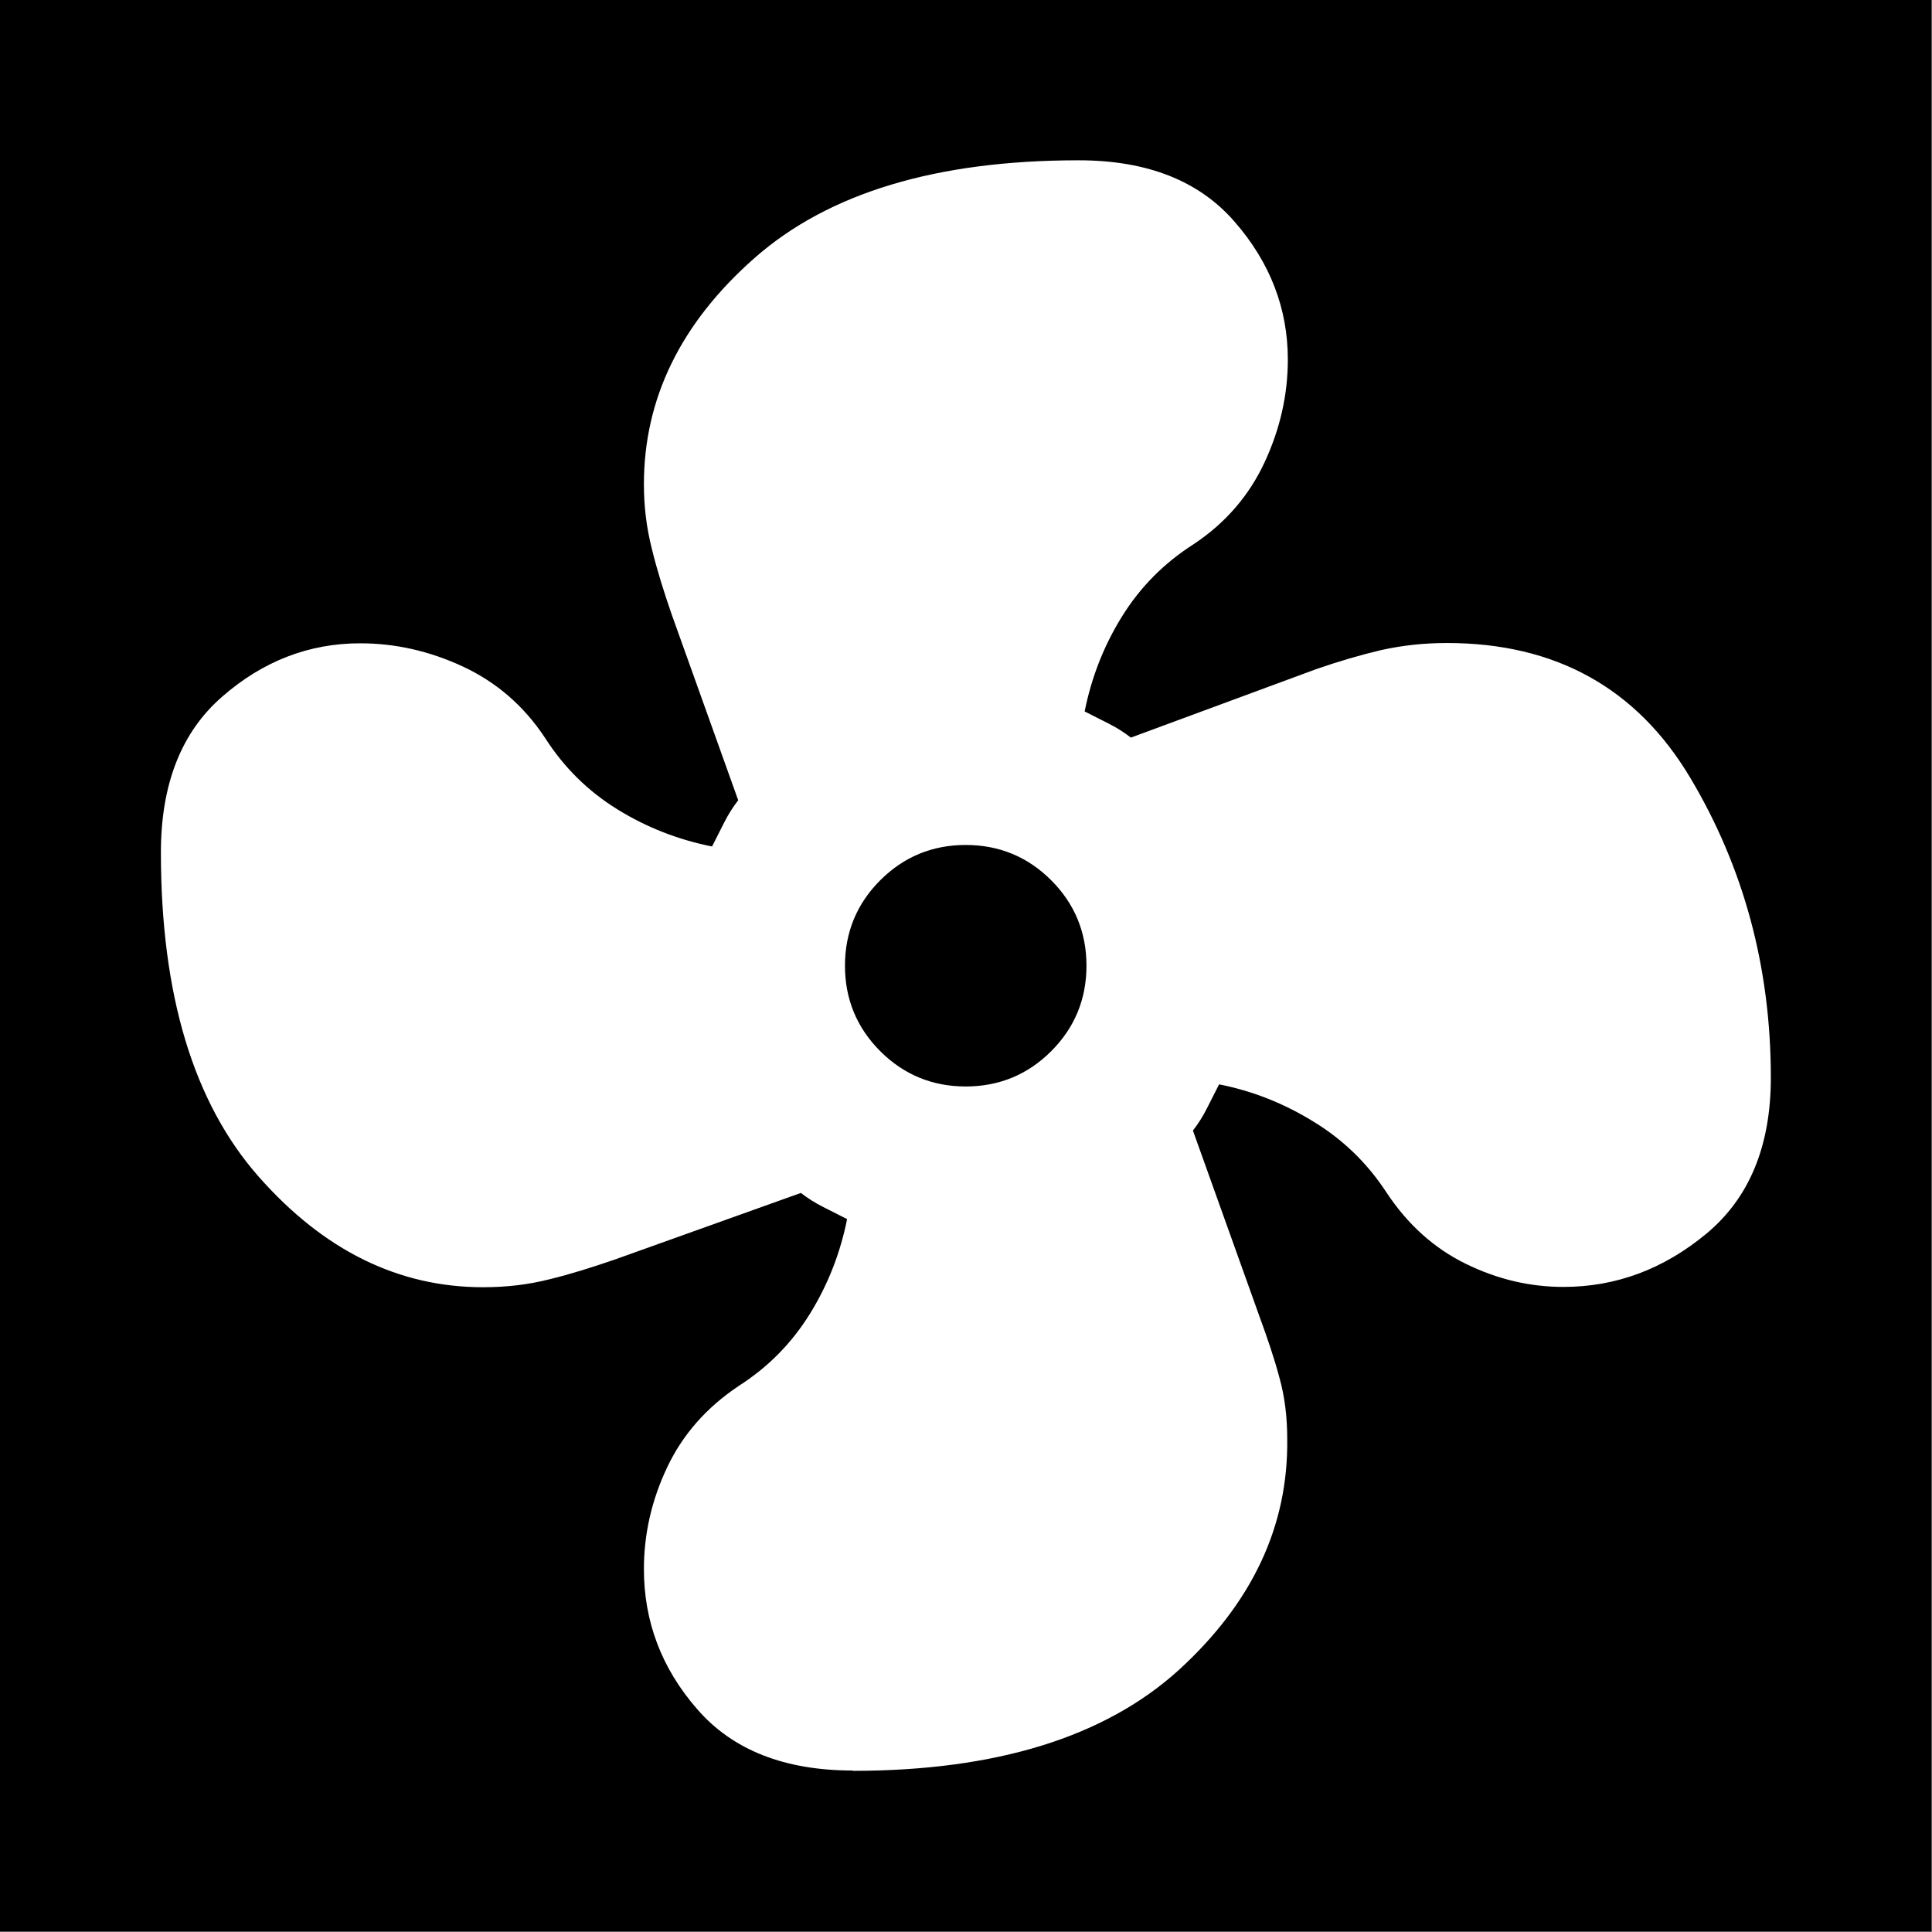 <?xml version="1.0" encoding="UTF-8" standalone="no"?>
<!-- Created with Inkscape (http://www.inkscape.org/) -->

<svg
   width="32"
   height="32"
   viewBox="0 0 8.467 8.467"
   version="1.1"
   id="svg1"
   xmlns:inkscape="http://www.inkscape.org/namespaces/inkscape"
   xmlns:sodipodi="http://sodipodi.sourceforge.net/DTD/sodipodi-0.dtd"
   xmlns="http://www.w3.org/2000/svg"
   xmlns:svg="http://www.w3.org/2000/svg">
  <rect x="0" y="0" width="8.467" height="8.467" fill="#808080" stroke="none"/>
  <sodipodi:namedview
     id="namedview1"
     pagecolor="#ffffff"
     bordercolor="#111111"
     borderopacity="1"
     inkscape:showpageshadow="0"
     inkscape:pageopacity="0"
     inkscape:pagecheckerboard="1"
     inkscape:deskcolor="#d1d1d1"
     inkscape:document-units="px"
     showguides="true" />
  <defs
     id="defs1" />
  <g
     inkscape:label="Capa 1"
     inkscape:groupmode="layer"
     id="layer1">
    <g
       id="g3"
       transform="scale(1.333)"
       style="stroke-width:0.75">
      <rect
         style="fill:#000000;fill-opacity:1;stroke:none;stroke-width:0.198;stroke-linecap:round;stroke-linejoin:round"
         id="rect1"
         width="6.35"
         height="6.35"
         x="0"
         y="0" />
      <path
         d="m 2.805,5.821 c -0.225,0 -0.396,-0.067 -0.513,-0.202 -0.117,-0.134 -0.175,-0.288 -0.175,-0.46 0,-0.115 0.025,-0.226 0.076,-0.334 0.051,-0.108 0.129,-0.197 0.235,-0.268 0.097,-0.062 0.175,-0.141 0.235,-0.238 0.06,-0.097 0.1,-0.201 0.122,-0.311 l -0.079,-0.04 c -0.026,-0.013 -0.051,-0.029 -0.073,-0.046 l -0.609,0.218 c -0.075,0.026 -0.148,0.049 -0.218,0.066 -0.071,0.018 -0.143,0.026 -0.218,0.026 -0.278,0 -0.524,-0.121 -0.738,-0.364 -0.214,-0.243 -0.321,-0.598 -0.321,-1.065 0,-0.225 0.067,-0.396 0.202,-0.513 0.134,-0.117 0.286,-0.175 0.453,-0.175 0.115,0 0.227,0.025 0.337,0.076 0.11,0.051 0.201,0.129 0.271,0.235 0.062,0.097 0.141,0.175 0.238,0.235 0.097,0.06 0.201,0.1 0.311,0.122 l 0.04,-0.079 c 0.013,-0.026 0.029,-0.051 0.046,-0.073 l -0.218,-0.609 c -0.026,-0.075 -0.049,-0.148 -0.066,-0.218 -0.018,-0.071 -0.026,-0.141 -0.026,-0.212 0,-0.282 0.121,-0.53 0.364,-0.744 0.243,-0.214 0.598,-0.321 1.065,-0.321 0.225,0 0.396,0.067 0.513,0.202 0.117,0.134 0.175,0.286 0.175,0.453 0,0.115 -0.025,0.227 -0.076,0.337 -0.051,0.11 -0.129,0.201 -0.235,0.271 -0.097,0.062 -0.175,0.141 -0.235,0.238 -0.06,0.097 -0.1,0.201 -0.122,0.311 l 0.079,0.04 c 0.026,0.013 0.051,0.029 0.073,0.046 l 0.609,-0.225 c 0.075,-0.026 0.147,-0.047 0.215,-0.063 0.068,-0.015 0.14,-0.023 0.215,-0.023 0.357,0 0.624,0.148 0.8,0.443 0.176,0.295 0.265,0.624 0.265,0.986 0,0.225 -0.071,0.396 -0.212,0.513 -0.141,0.117 -0.298,0.175 -0.47,0.175 -0.11,0 -0.217,-0.025 -0.321,-0.076 -0.104,-0.051 -0.191,-0.129 -0.261,-0.235 C 4.496,3.825 4.416,3.747 4.319,3.688 4.222,3.628 4.119,3.587 4.008,3.565 l -0.04,0.079 c -0.013,0.026 -0.029,0.051 -0.046,0.073 l 0.218,0.609 c 0.026,0.071 0.049,0.138 0.066,0.202 0.018,0.064 0.026,0.131 0.026,0.202 0.004,0.287 -0.115,0.54 -0.357,0.761 -0.243,0.22 -0.6,0.331 -1.072,0.331 z m 0.37,-2.249 c 0.11,0 0.204,-0.039 0.281,-0.116 0.077,-0.077 0.116,-0.171 0.116,-0.281 0,-0.11 -0.039,-0.204 -0.116,-0.281 -0.077,-0.077 -0.171,-0.116 -0.281,-0.116 -0.11,0 -0.204,0.039 -0.281,0.116 -0.077,0.077 -0.116,0.171 -0.116,0.281 0,0.11 0.039,0.204 0.116,0.281 0.077,0.077 0.171,0.116 0.281,0.116 z"
         id="path13"
         style="fill:#ffffff;stroke-width:0.005"
         sodipodi:nodetypes="csssccccccsssscssccccccsssssssccccccsssssssccccccsccccsssssssss" />
    </g>
  </g>
</svg>
